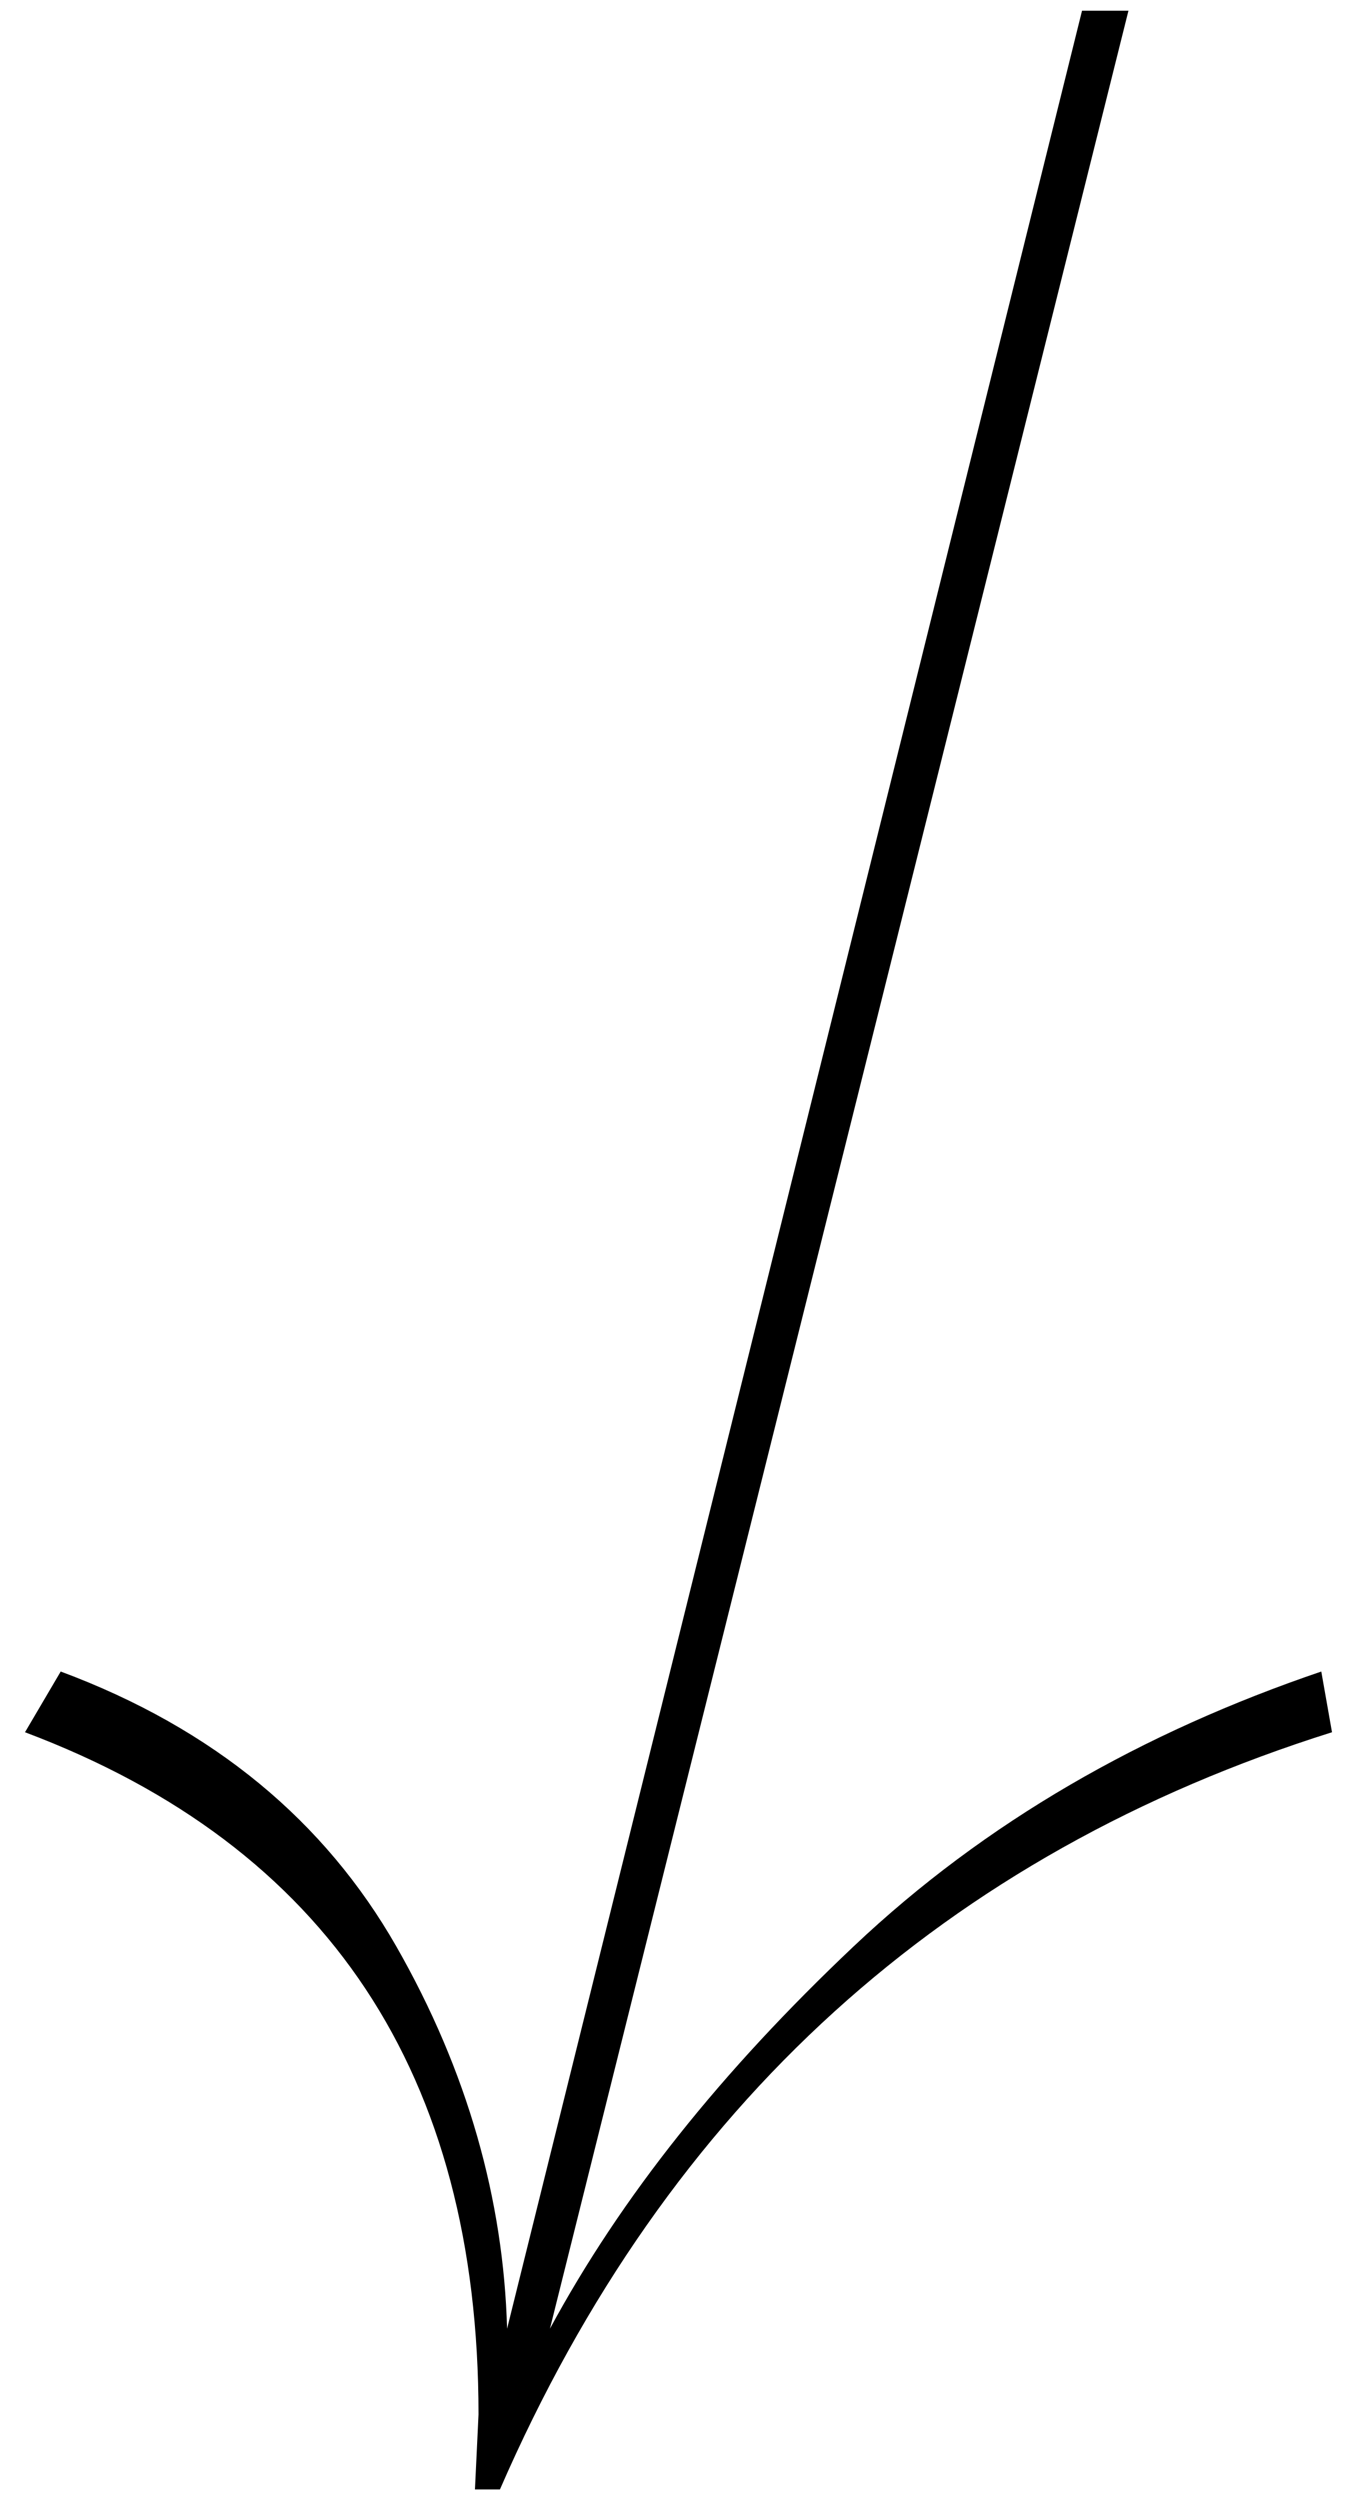 <svg viewBox="0 0 38 70">
  <defs/>
  <path d="M13.4 67.6c0-9.5-4.2-15.9-12.7-19.1l1-1.7c4.3 1.6 7.4 4.2 9.4 7.7s3 7.1 3.1 10.7L30.3.3h1.3L15.4 65.2c2-3.7 4.8-7.2 8.5-10.7 3.7-3.5 8.1-6 13.1-7.7l.3 1.7C26.5 51.9 18.7 58.9 14 69.7h-.7l.1-2.1z"/>
</svg>
